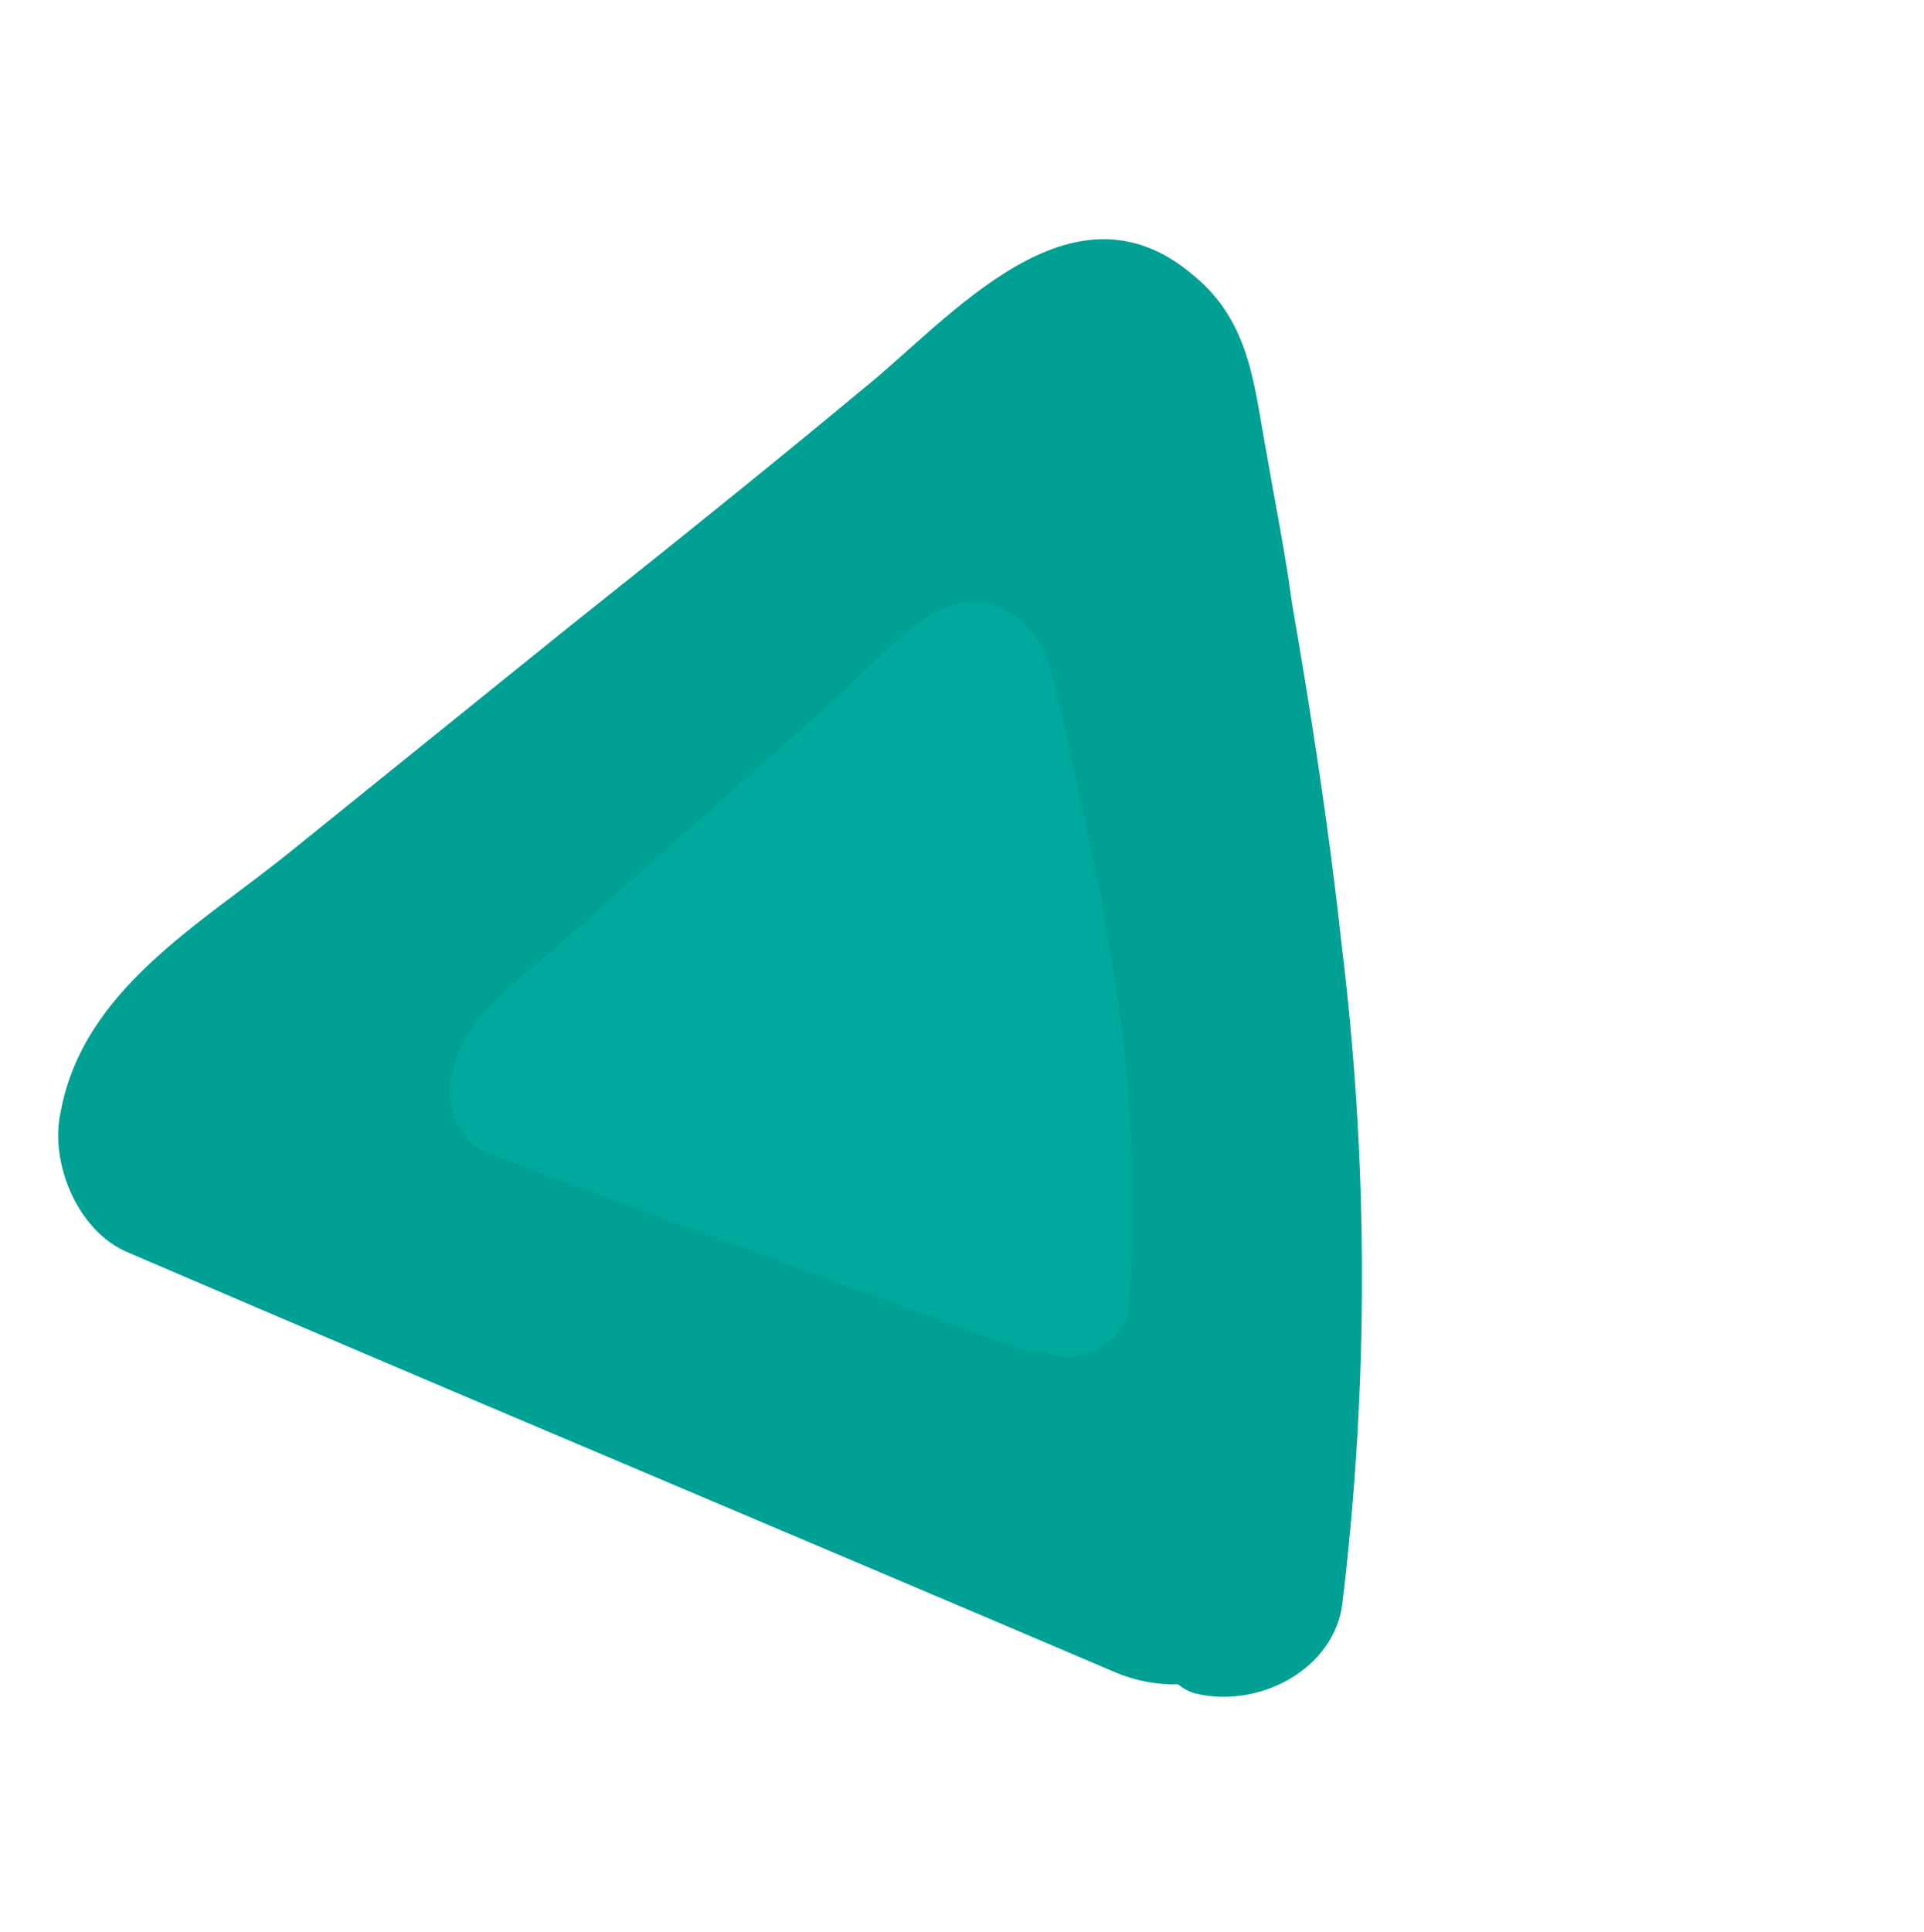 <svg width="499" height="501" viewBox="0 0 499 501" fill="none" xmlns="http://www.w3.org/2000/svg">
<path d="M309.598 71.468C277.881 44.262 246.426 82.69 223.979 100.725C198.887 121.593 172.864 142.44 147.246 162.811L75.435 220.754C52.042 239.724 21.639 256.452 15.73 288.309C12.812 301.238 19.943 319.239 33.18 324.772C118.681 361.513 204.153 397.336 289.166 433.623C294.327 435.829 299.9 436.906 305.512 436.783C306.785 437.824 308.246 438.609 309.817 439.096C326.284 443.229 345.983 433.002 348.143 415.853C355.024 358.77 354.922 301.062 347.84 244.006C344.694 214.939 340.099 185.379 335.073 156.301C333.356 143.339 330.702 130.438 328.579 117.952C325.288 100.985 324.706 83.865 309.598 71.468Z" fill="#01A095"/>
<path d="M263.983 160.443C246.801 147.116 231.437 167.895 220.232 177.843C207.725 189.333 194.734 200.835 181.941 212.079L146.101 244.036C134.429 254.495 119.056 263.969 116.8 280.678C115.615 287.473 119.783 296.646 126.804 299.183C172.186 316.088 217.528 332.517 262.644 349.199C265.383 350.213 268.307 350.63 271.221 350.422C271.909 350.93 272.689 351.301 273.518 351.514C282.183 353.241 292.159 347.42 292.843 338.451C294.956 308.606 293.424 278.614 288.281 249.141C285.901 234.114 282.755 218.867 279.398 203.883C278.173 197.19 276.463 190.552 275.04 184.117C272.894 175.383 272.153 166.5 263.983 160.443Z" fill="#00A99D"/>
</svg>
